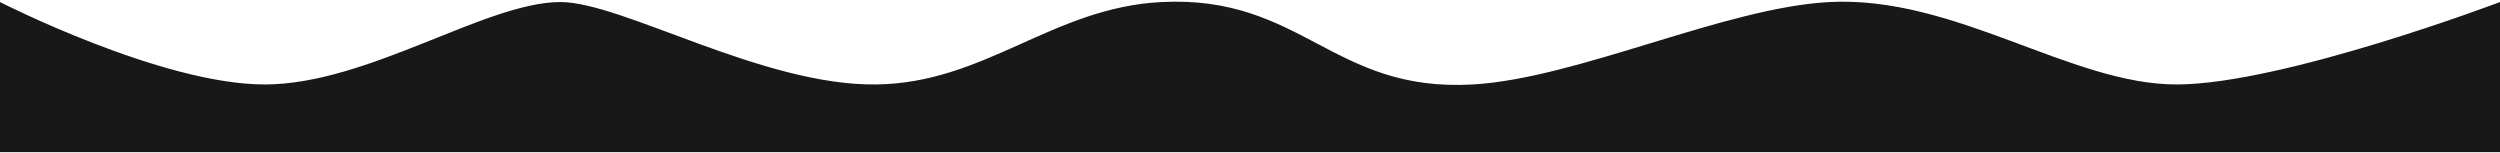 <svg width="1441" height="88" viewBox="0 0 1441 88" fill="none" xmlns="http://www.w3.org/2000/svg">
<path d="M1441 87.68H0V1.18C0 1.18 93 48.68 152.5 48.68C212 48.68 280 1.18 323 1.18C358.673 1.18 439.451 49.485 505 48.68C567.932 47.906 606.643 4.336 669.5 1.179C750.507 -2.889 768.028 53.386 849 48.679C909.237 45.178 994.243 4.322 1054.5 1.179C1126.95 -2.599 1193.5 48.679 1254.5 48.679C1315.5 48.68 1441 1.18 1441 1.18V87.68Z" fill="#181818"/>
</svg>
